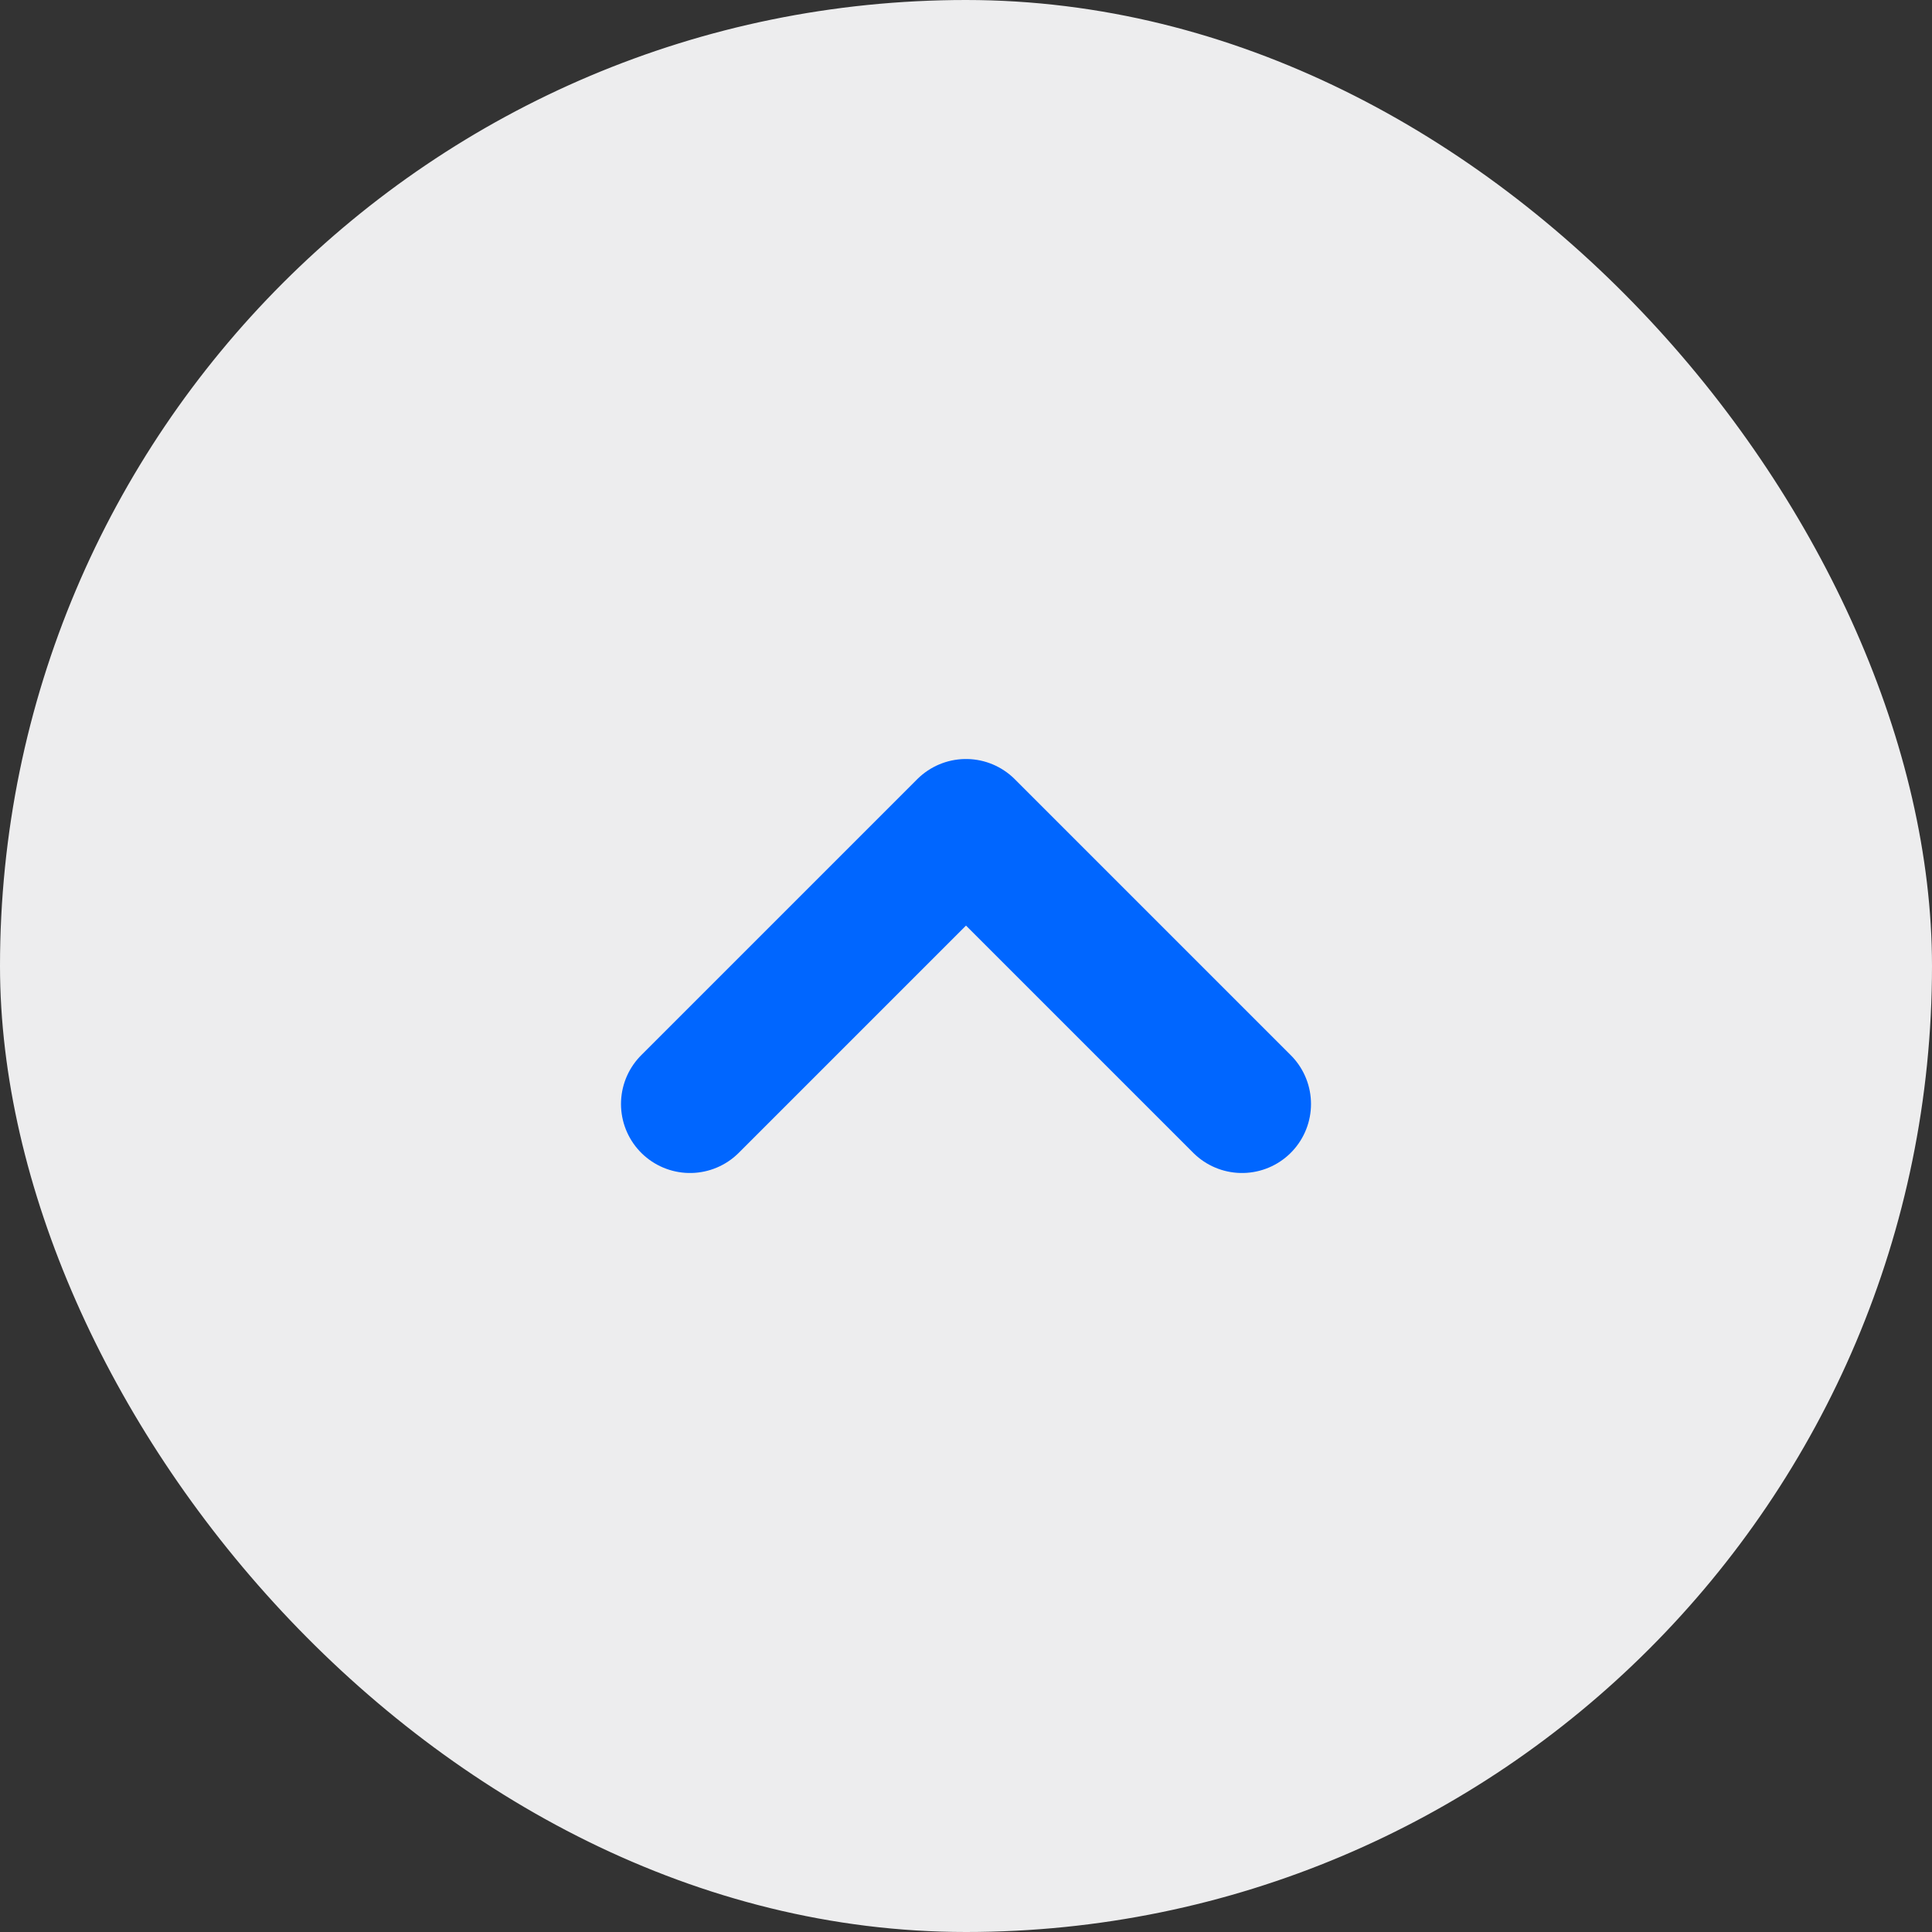 <svg width="28" height="28" viewBox="0 0 28 28" fill="none" xmlns="http://www.w3.org/2000/svg">
    <rect x="0" y="0" width="28" height="28" fill="#333333" stroke="none"/>
    <rect x="0.5" y="0.5" width="27" height="27" rx="13.5" fill="#EDEDEE"/>
    <path d="M18 16L14 12L10 16" stroke="#0066FF" stroke-width="2" stroke-linecap="round" stroke-linejoin="round"/>
    <rect x="0.5" y="0.5" width="27" height="27" rx="13.5" stroke="#EDEDEE"/>
</svg>

